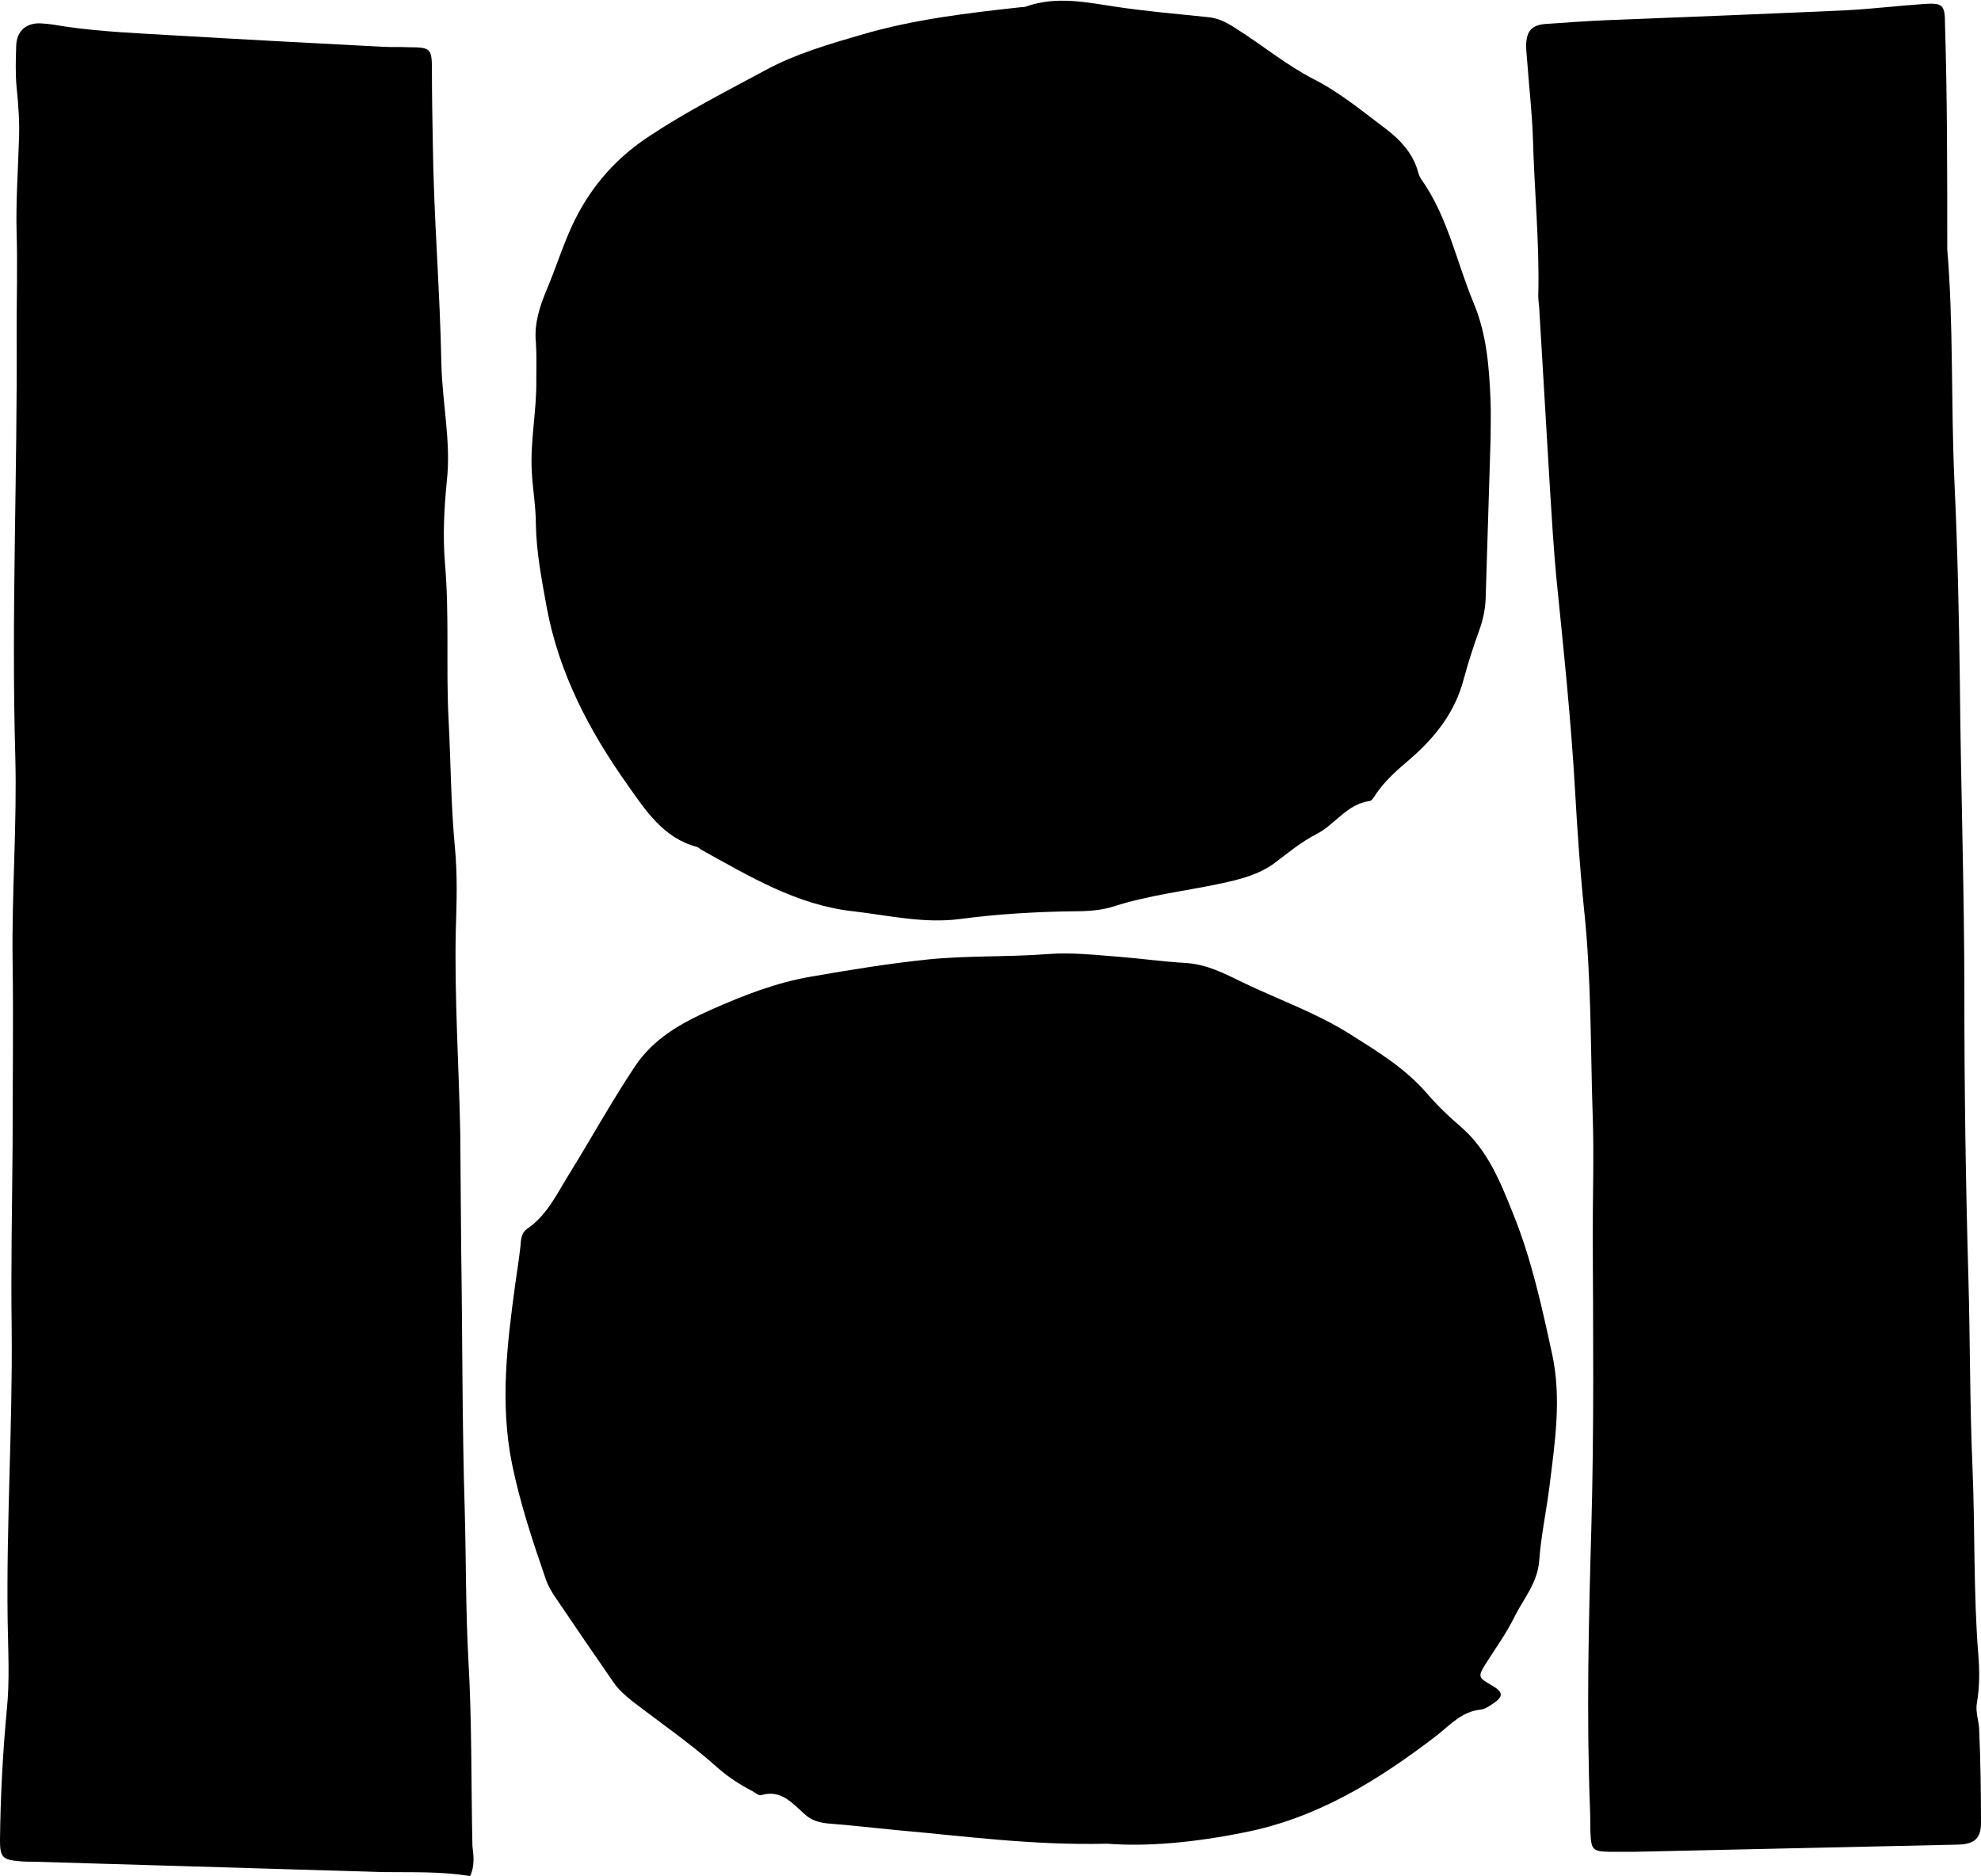 <?xml version="1.0" encoding="utf-8"?>
<!-- Generator: Adobe Illustrator 22.0.1, SVG Export Plug-In . SVG Version: 6.00 Build 0)  -->
<svg version="1.1" id="Layer_1" xmlns="http://www.w3.org/2000/svg" xmlns:xlink="http://www.w3.org/1999/xlink" x="0px" y="0px"
	 viewBox="0 0 440.3 416.9" style="enable-background:new 0 0 440.3 416.9;" xml:space="preserve">
<g>
	<path d="M104.5,416.9c-6.6-1.1-13.1-0.8-19.6-0.9c-14.5-0.4-29.1-0.9-43.6-1.3c-11.3-0.3-22.6-0.7-33.8-1c-1,0-2.1,0-3.1-0.1
		c-3.8-0.3-4.4-0.9-4.4-4.6c0.1-9.6,0.6-19.3,1.5-28.9c0.7-6.6,0.3-13.4,0.2-20c-0.3-21.5,1.1-43.1,0.9-64.6
		c-0.2-13.7,0.1-27.3,0.2-41c0-13.7,0.2-27.3,0-41c-0.2-15.2,1-30.3,0.6-45.4c-0.9-31.5,0.5-63,0.3-94.4c0-7.3,0.2-14.6,0-21.8
		C3.5,44.9,4,38.2,4.2,31.4c0.2-4-0.1-8-0.5-11.9c-0.3-3.1-0.2-6.2-0.1-9.3C3.7,6.8,5.9,5,9.2,5.2c1.8,0.1,3.5,0.4,5.3,0.7
		c8.2,1.2,16.5,1.5,24.8,2c15.3,0.9,30.5,1.7,45.8,2.5c1.9,0.1,3.9,0,5.8,0.1c4.8,0,5.1,0.3,5.1,5c0,5.5,0.1,11,0.2,16.5
		c0.2,16.3,1.6,32.6,1.9,48.9c0.2,8.7,2.2,17.4,1.2,26.1c-0.6,6.1-0.9,12.2-0.4,18.2c1,11.6,0.2,23.2,0.8,34.7
		c0.5,9.4,0.5,18.8,1.4,28.3c0.6,6.2,0.4,12.5,0.2,18.7c-0.3,15,0.7,30,1,45c0.1,8.6,0.1,17.2,0.2,25.7c0.3,19.4,0.2,38.9,0.8,58.3
		c0.3,11,0.2,22,0.8,32.9c0.8,13.8,0.6,27.6,0.9,41.4C105.3,412.5,105.5,414.7,104.5,416.9z"/>
	<path d="M246.1,409.7c-16.8,0.4-31.7-1.7-46.6-3c-5.2-0.5-10.3-1.1-15.5-1.5c-2-0.2-3.7-0.7-5.2-2.1c-2.7-2.4-5.2-5.5-9.6-4.2
		c-0.5,0.2-1.3-0.5-2-0.9c-3.1-1.6-5.9-3.5-8.4-5.8c-5.8-5.1-12.2-9.5-18.3-14.2c-1.5-1.2-3-2.5-4.1-4.1
		c-4.3-6.2-8.6-12.5-12.8-18.7c-0.9-1.3-1.8-2.8-2.3-4.3c-2.9-8.4-5.7-16.8-7.5-25.6c-2.7-13.4-1.1-26.6,0.7-39.8
		c0.4-2.9,0.9-5.9,1.2-8.8c0.1-1.4,0.2-2.7,1.4-3.6c4.5-3,6.7-7.9,9.4-12.2c4.9-7.9,9.4-16.1,14.6-23.9c4.2-6.3,10.4-9.7,16.9-12.6
		c7.2-3.2,14.6-6.1,22.4-7.4c8.6-1.5,17.2-2.9,25.9-3.8c8.9-0.9,17.8-0.5,26.7-1.2c5.1-0.4,10.4,0.2,15.6,0.6c5,0.4,10,1.1,15.1,1.4
		c4.6,0.3,8.6,2.4,12.5,4.3c7.9,3.8,16.2,6.7,23.7,11.4c6.2,3.9,12.3,7.6,17.2,13.2c2.3,2.7,4.9,5.2,7.6,7.5
		c6,5.2,8.8,12.3,11.6,19.3c4.1,10.1,6.4,20.7,8.7,31.3c2.1,9.8,0.6,19.5-0.6,29.2c-0.7,5.6-1.9,11.1-2.3,16.7
		c-0.4,4.9-3.5,8.4-5.5,12.4c-1.8,3.7-4.3,7.1-6.5,10.6c-1.6,2.6-1.5,2.9,1.1,4.4c3.1,1.7,3.1,2.7,0.3,4.5c-0.7,0.5-1.6,1-2.4,1.1
		c-4.1,0.4-6.7,3.3-9.7,5.7c-12.9,9.9-26.5,18.4-42.9,21.6C265.6,409.4,255.1,410.4,246.1,409.7z"/>
	<path d="M331.3,97.5c-0.4,11.9-0.7,23.7-1.1,35.6c-0.1,2.4-0.6,4.7-1.4,6.9c-1.3,3.6-2.5,7.3-3.5,11c-1.9,7.2-6.2,12.7-11.7,17.5
		c-2.9,2.5-5.9,5-8,8.3c-0.3,0.5-0.8,1.2-1.2,1.2c-5.1,0.7-7.7,5.3-11.9,7.4c-3.3,1.7-6.2,4.1-9.1,6.3c-3.6,2.7-7.8,3.7-11.9,4.6
		c-8,1.7-16.1,2.6-23.9,5.1c-2.8,0.9-5.8,1.1-8.8,1.1c-8.5,0.1-16.9,0.6-25.3,1.7c-8.1,1.1-16-0.8-23.9-1.7
		c-12.5-1.4-22.9-7.7-33.6-13.6c-0.4-0.2-0.7-0.6-1.1-0.7c-7.5-2-11.4-8.1-15.5-13.9c-8.5-12-15.2-24.8-17.9-39.4
		c-1.1-6.1-2.3-12.2-2.4-18.5c0-3.8-0.7-7.7-0.9-11.5c-0.4-6.9,1.1-13.6,1-20.4c0-2.8,0.1-5.7-0.1-8.5c-0.4-4.2,0.9-8,2.4-11.6
		c2.2-5.2,3.8-10.6,6.3-15.6c3.9-7.8,9.4-13.9,16.6-18.6c8.3-5.5,17.2-10,25.9-14.7c6.7-3.6,14-5.7,21.2-7.8
		c11.6-3.4,23.5-4.8,35.4-6.1c0.4,0,0.9,0,1.3-0.2c6.6-2.3,13.2-0.9,19.8,0.1c6.7,1,13.6,1.6,20.4,2.3c2.3,0.2,4.1,1.1,6.1,2.4
		c5.9,3.7,11.3,8.2,17.5,11.4c5.9,3,10.9,7.2,16.1,11.1c2.9,2.2,5.7,5.1,6.9,8.9c0.2,0.7,0.4,1.5,0.8,2.1c6,8.4,7.9,18.5,11.8,27.8
		c2.9,7,3.4,14.4,3.7,21.8C331.4,91.8,331.3,94.7,331.3,97.5C331.3,97.5,331.3,97.5,331.3,97.5z"/>
	<path d="M432.8,55.4c1.4,16.4,0.8,34.1,1.6,51.8c0.7,14.7,1,29.4,1.2,44.1c0.2,23.2,1,46.3,1,69.5c0,21.1,0.3,42.2,0.9,63.2
		c0.4,14,0.3,27.9,0.9,41.9c0.6,13.9,0.2,27.9,1.3,41.8c0.3,3.5,0.3,7.1-0.3,10.7c-0.4,2.1,0.5,4.1,0.5,6.2
		c0.3,6.8,0.4,13.6,0.4,20.5c0,3.4-1.5,4.7-5,4.8c-24.1,0.5-48.1,1.1-72.2,1.6c-1.8,0-3.6,0-5.3,0c-3.8-0.1-4.1-0.4-4.3-4.1
		c-0.1-1.8,0-3.6-0.1-5.3c-0.8-20.9-0.3-41.9,0.3-62.8c0.6-21.7,0.4-43.4,0.3-65c0-8.7,0.3-17.5,0-26.2c-0.5-15.3-0.3-30.6-1.9-45.8
		c-0.9-8.7-1.5-17.5-2-26.2c-0.9-16-2.6-32-4.2-47.9c-0.6-6.5-1-13-1.4-19.5c-0.8-13.5-1.6-27-2.4-40.4c-0.1-0.9-0.2-1.8-0.2-2.7
		c0.3-11.7-0.9-23.4-1.2-35.2c-0.2-5.3-0.8-10.7-1.2-16c-0.1-1.5-0.3-3-0.3-4.4c0.1-3.2,1.3-4.5,4.6-4.7c4.3-0.3,8.6-0.6,12.9-0.8
		c17.8-0.7,35.6-1.4,53.4-2.2c5.8-0.3,11.5-1,17.3-1.4c4.4-0.3,4.9,0.1,4.9,4.5C432.8,21.5,432.8,37.8,432.8,55.4z"/>
</g>
</svg>
